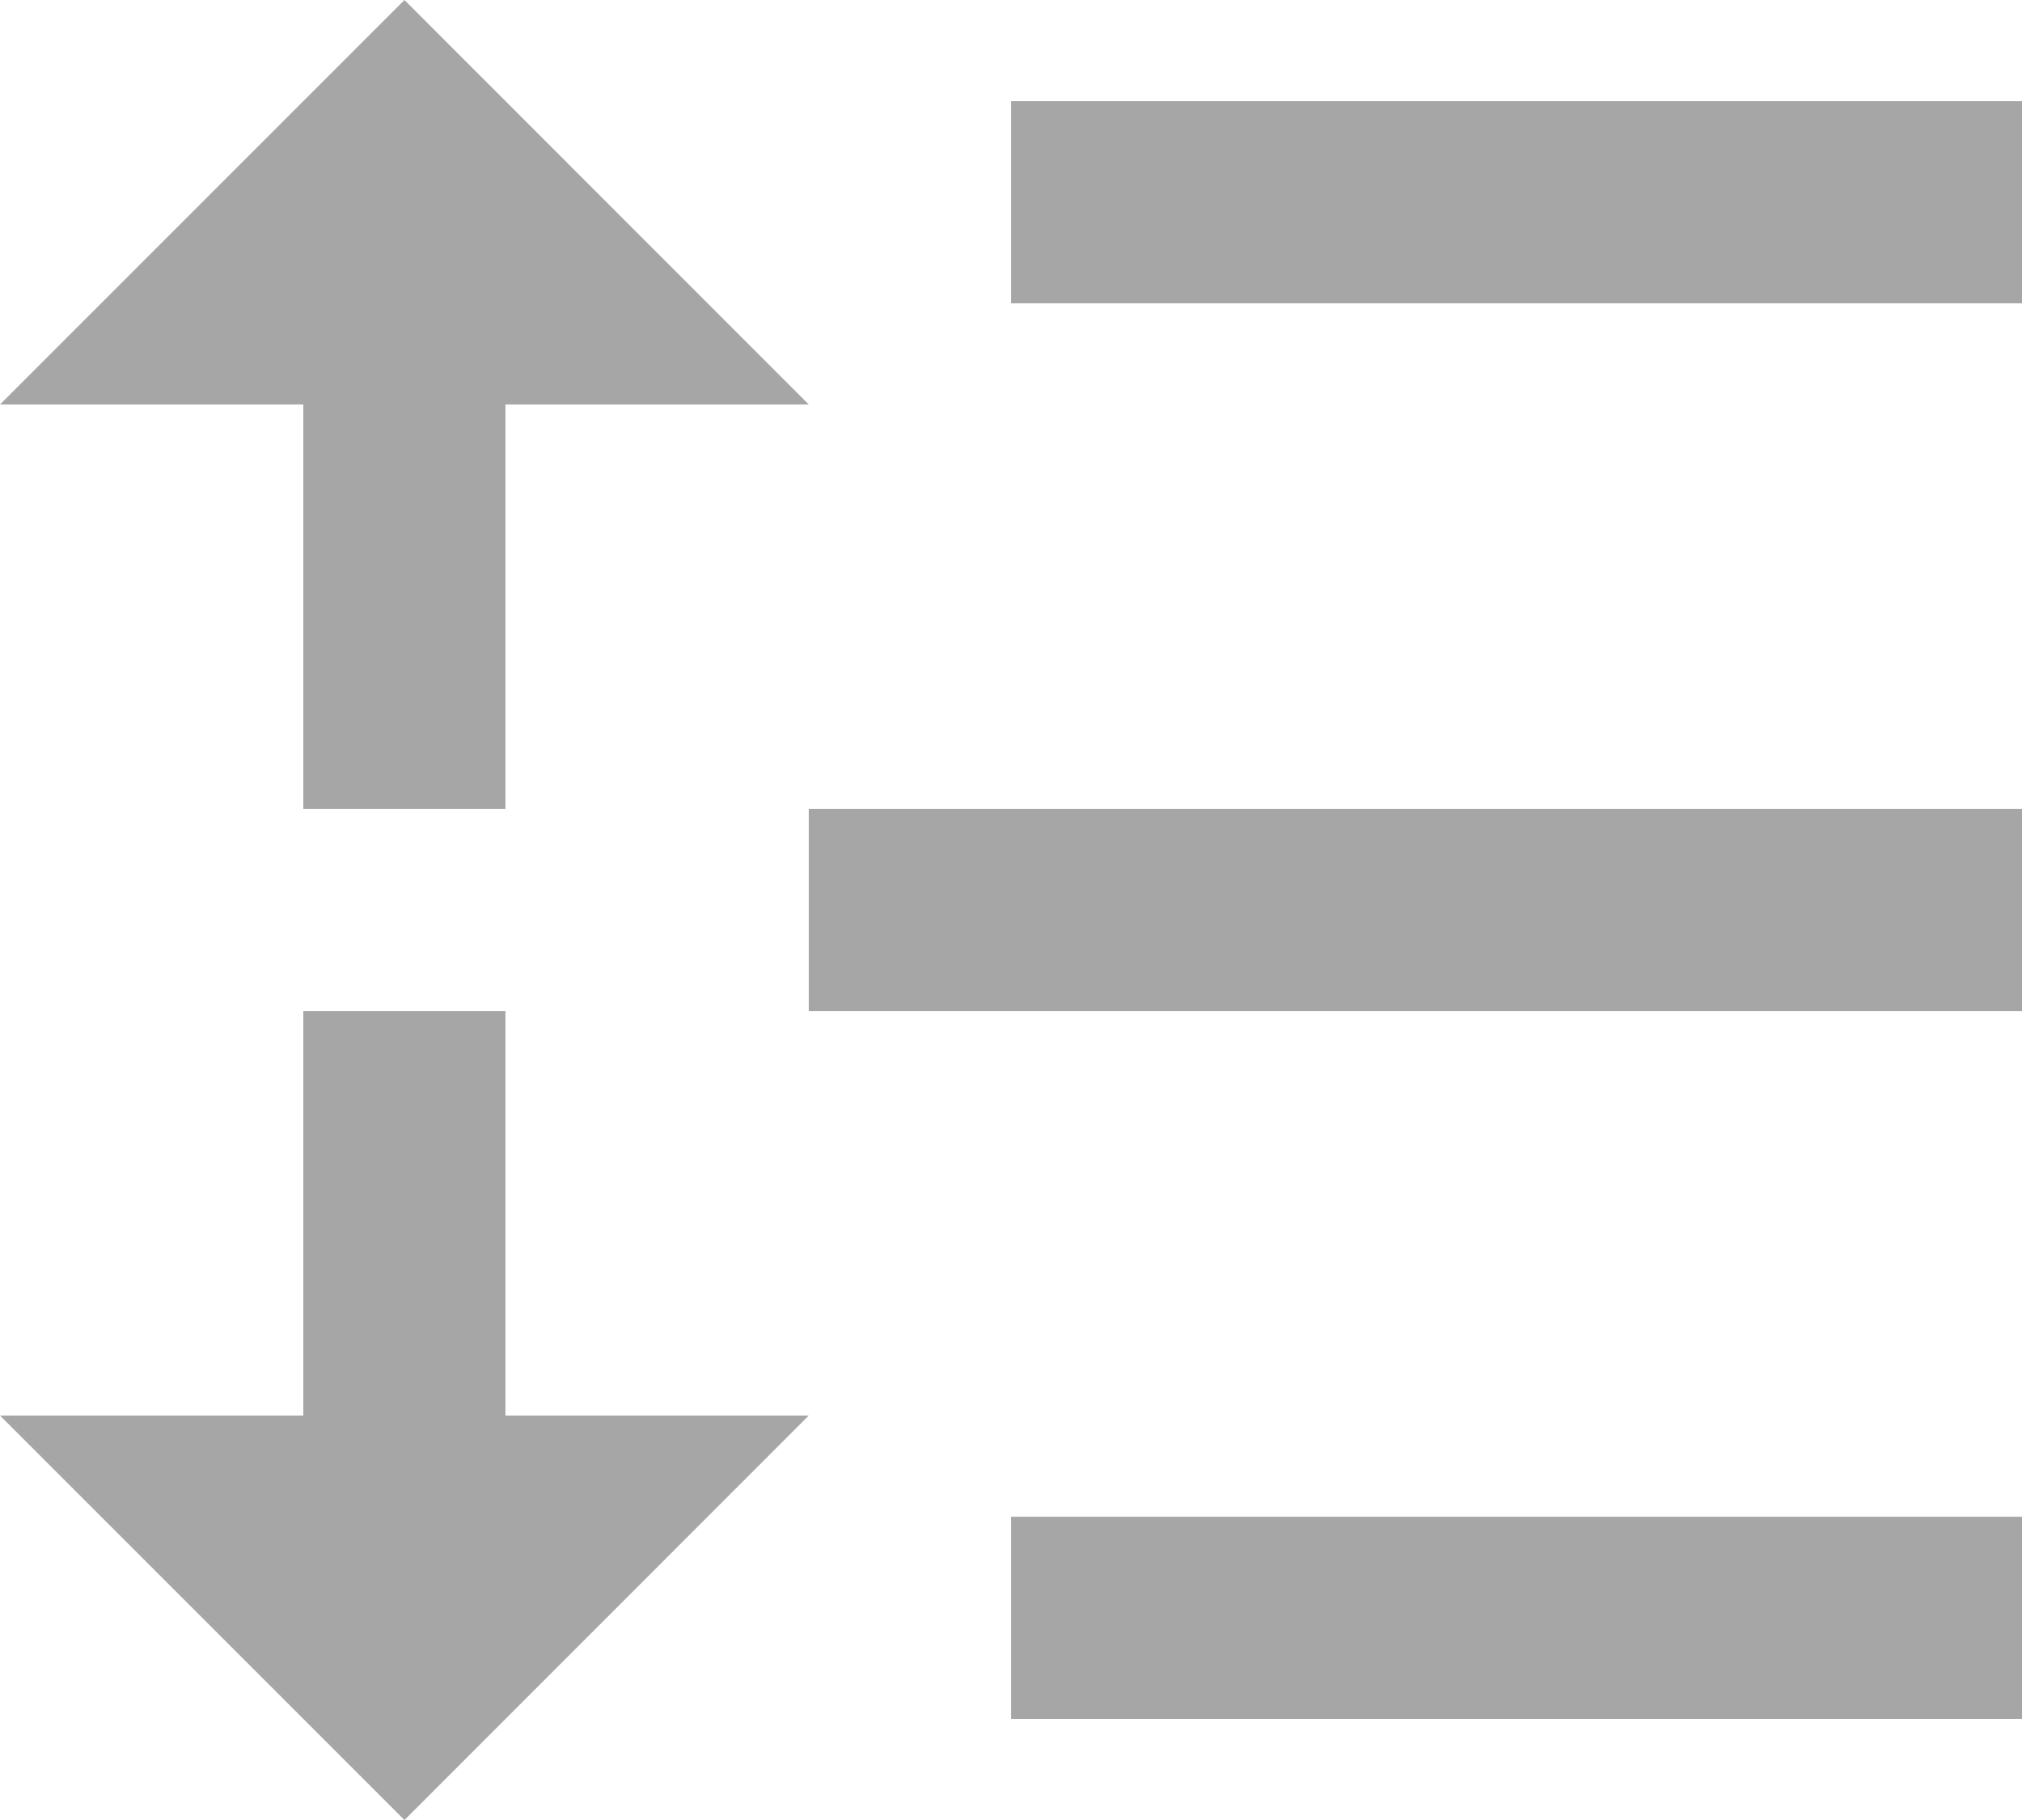 <svg xmlns="http://www.w3.org/2000/svg" xmlns:xlink="http://www.w3.org/1999/xlink" width="13.333" height="12" viewBox="0 0 13.333 12" fill="none">
<path   fill-rule="evenodd"  fill="#A6A6A6"  d="M5.333 2.667L2.667 0L-1.17188e-05 2.667L2 2.667L2 5.333L3.333 5.333L3.333 2.667L5.333 2.667ZM13.334 2L6.667 2L6.667 0.667L13.334 0.667L13.334 2ZM13.334 6.667L5.333 6.667L5.333 5.333L13.334 5.333L13.334 6.667ZM2 6.667L2 9.333L-1.17188e-05 9.333L2.667 12L5.333 9.333L3.333 9.333L3.333 6.667L2 6.667ZM6.667 11.333L6.667 10L13.334 10L13.334 11.333L6.667 11.333Z">
</path>
</svg>
